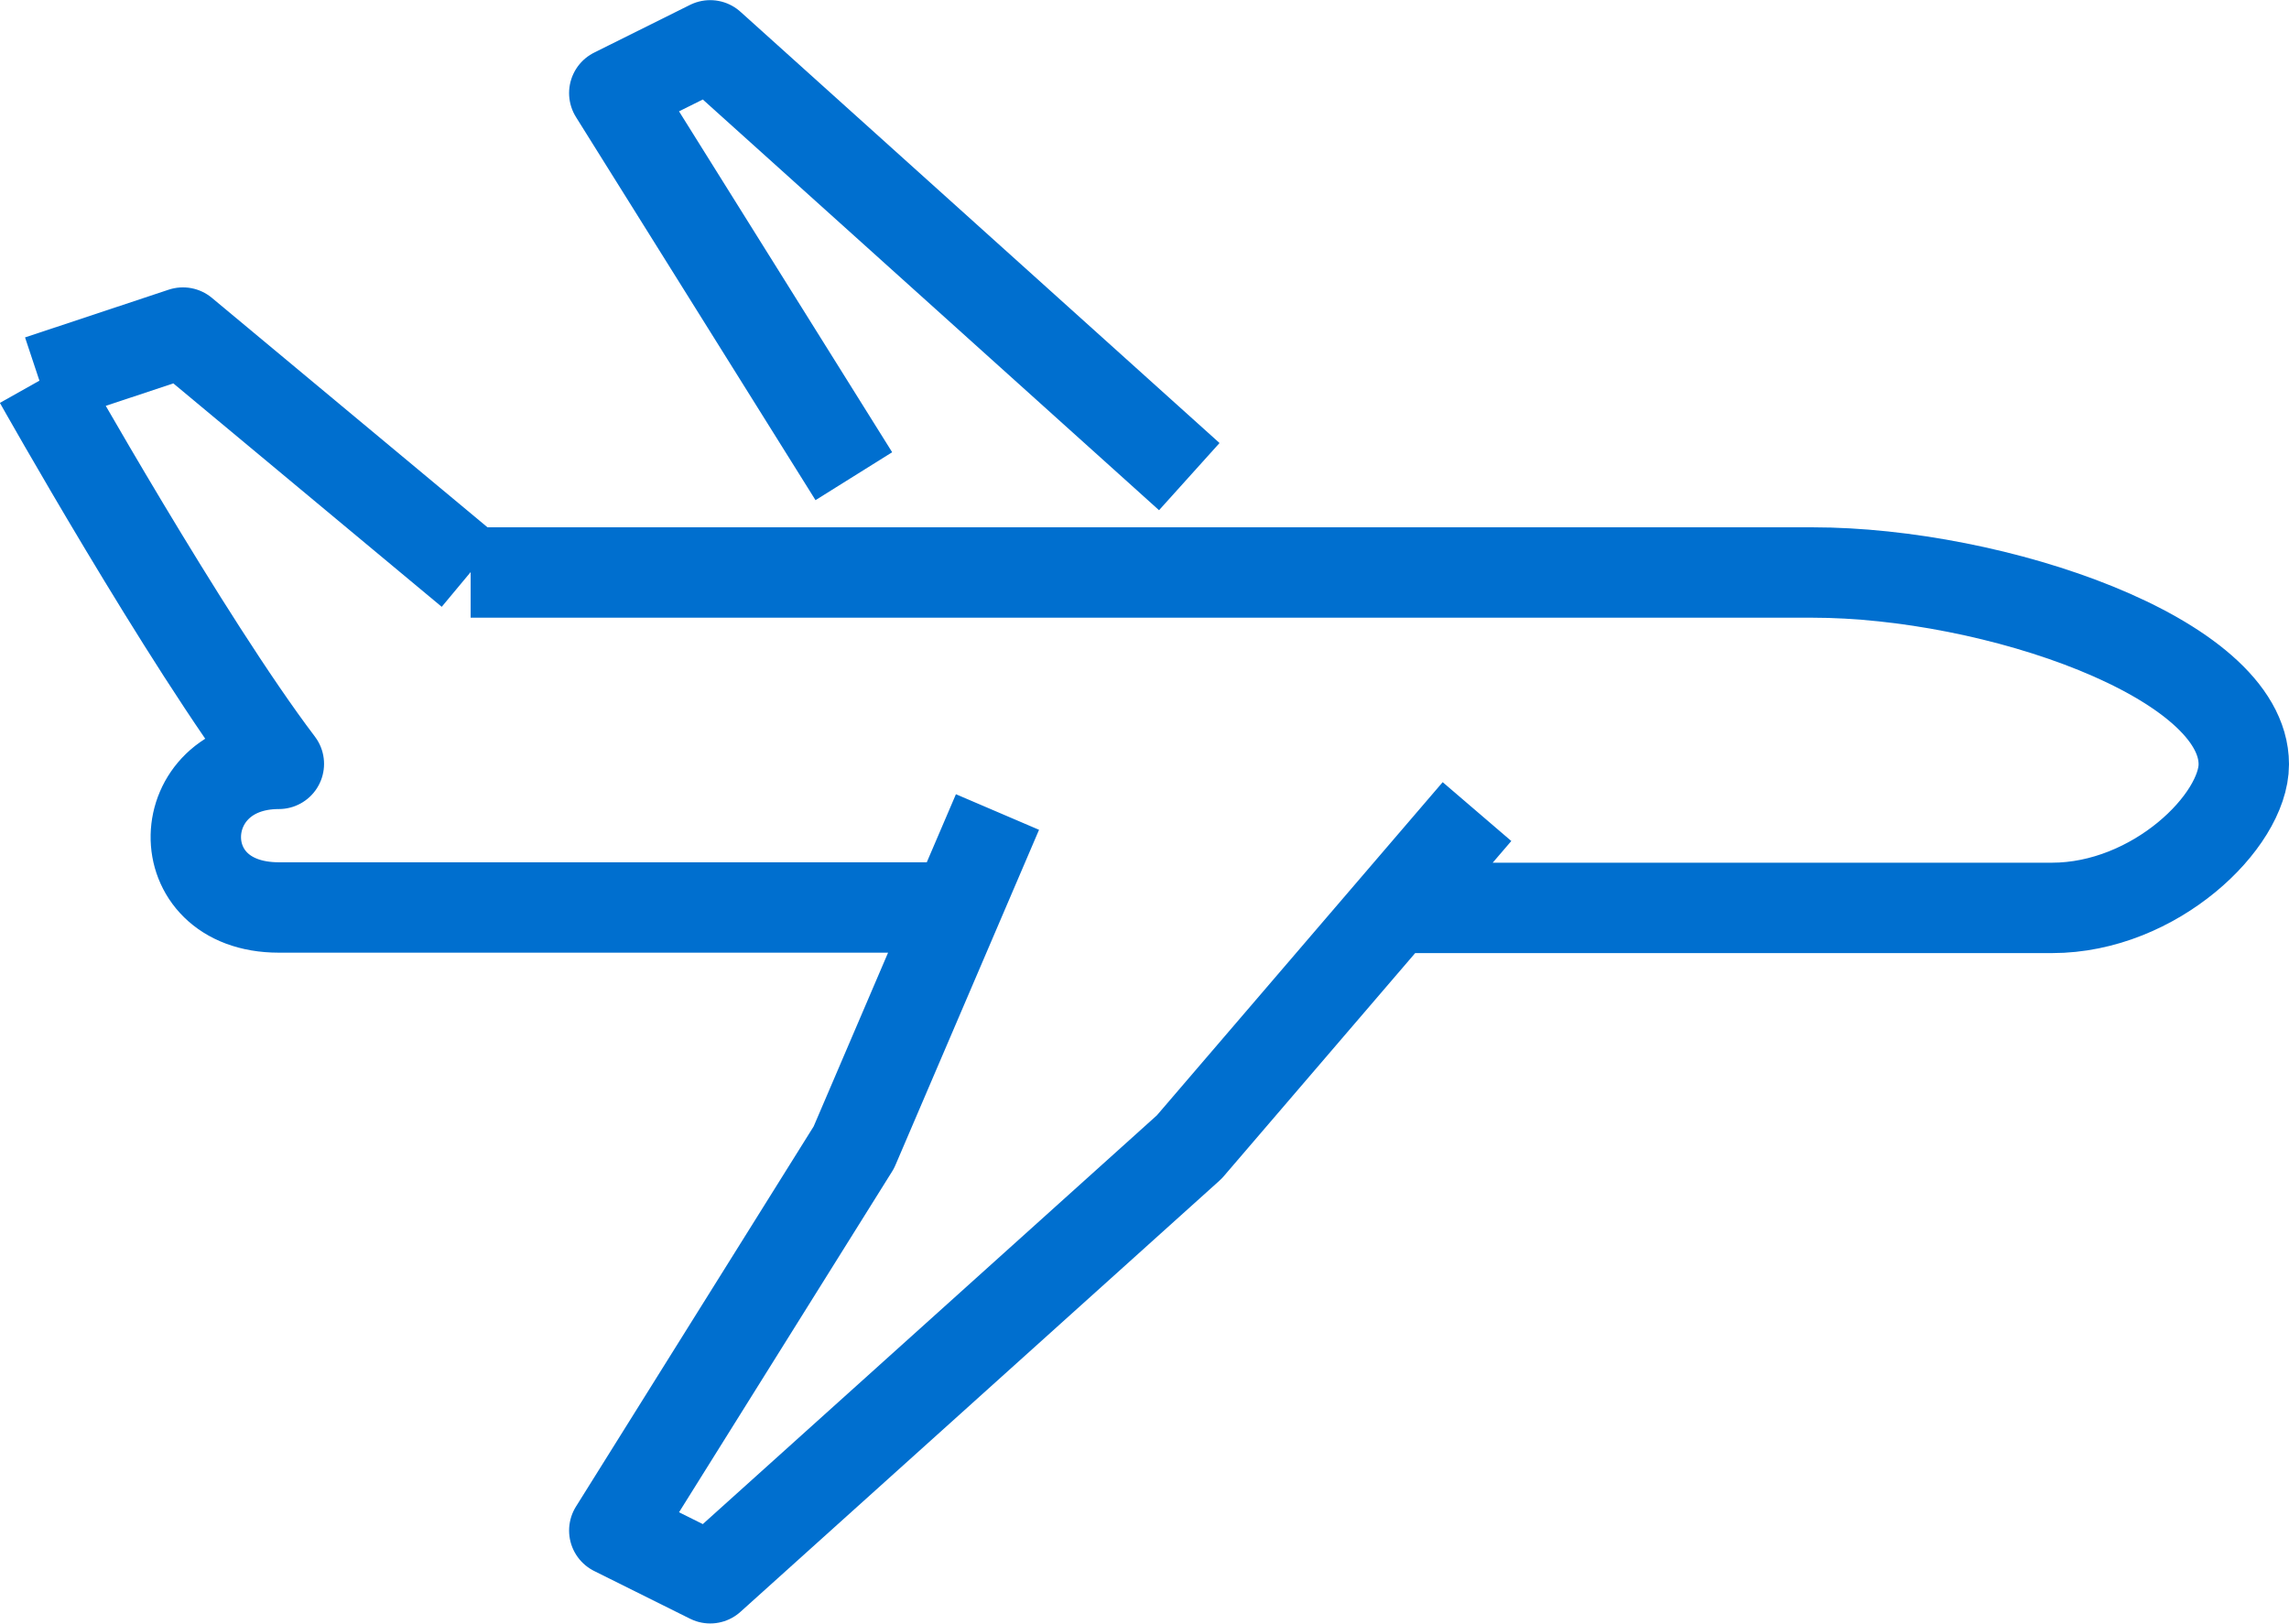 <?xml version="1.0" encoding="UTF-8"?>
<!DOCTYPE svg PUBLIC "-//W3C//DTD SVG 1.1//EN" "http://www.w3.org/Graphics/SVG/1.1/DTD/svg11.dtd">
<!-- Creator: CorelDRAW -->
<svg xmlns="http://www.w3.org/2000/svg" xml:space="preserve" width="17.868mm" height="12.676mm" version="1.1" shape-rendering="geometricPrecision" text-rendering="geometricPrecision" image-rendering="optimizeQuality" fill-rule="evenodd" clip-rule="evenodd"
viewBox="0 0 54.18 38.43"
 xmlns:xlink="http://www.w3.org/1999/xlink"
 xmlns:xodm="http://www.corel.com/coreldraw/odm/2003">
 <g id="__x0023_Layer_x0020_1">
  <path fill="none" fill-rule="nonzero" stroke="#006FCF" stroke-width="2.14" stroke-linejoin="round" stroke-miterlimit="10" d="M32.69 21.49c5.82,0 12.4,0 15.88,0 2.44,0 4.54,-2.06 4.54,-3.4 0,-2.52 -5.91,-4.54 -10.21,-4.54 -5.1,0 -31.76,0 -31.76,0m17.01 -2.27l-11.34 -10.21 -2.27 1.13 5.67 9.07m14.75 7.94l-6.81 7.94 -11.34 10.21 -2.27 -1.13 5.67 -9.07 3.4 -7.94m-22.68 -10.21c0,0 3.47,6.17 5.67,9.07 -2.55,0 -2.69,3.4 0,3.4 0.29,0 15.88,0 15.88,0m-11.34 -7.94l-6.81 -5.67 -3.4 1.13"/>
 </g>
</svg>

